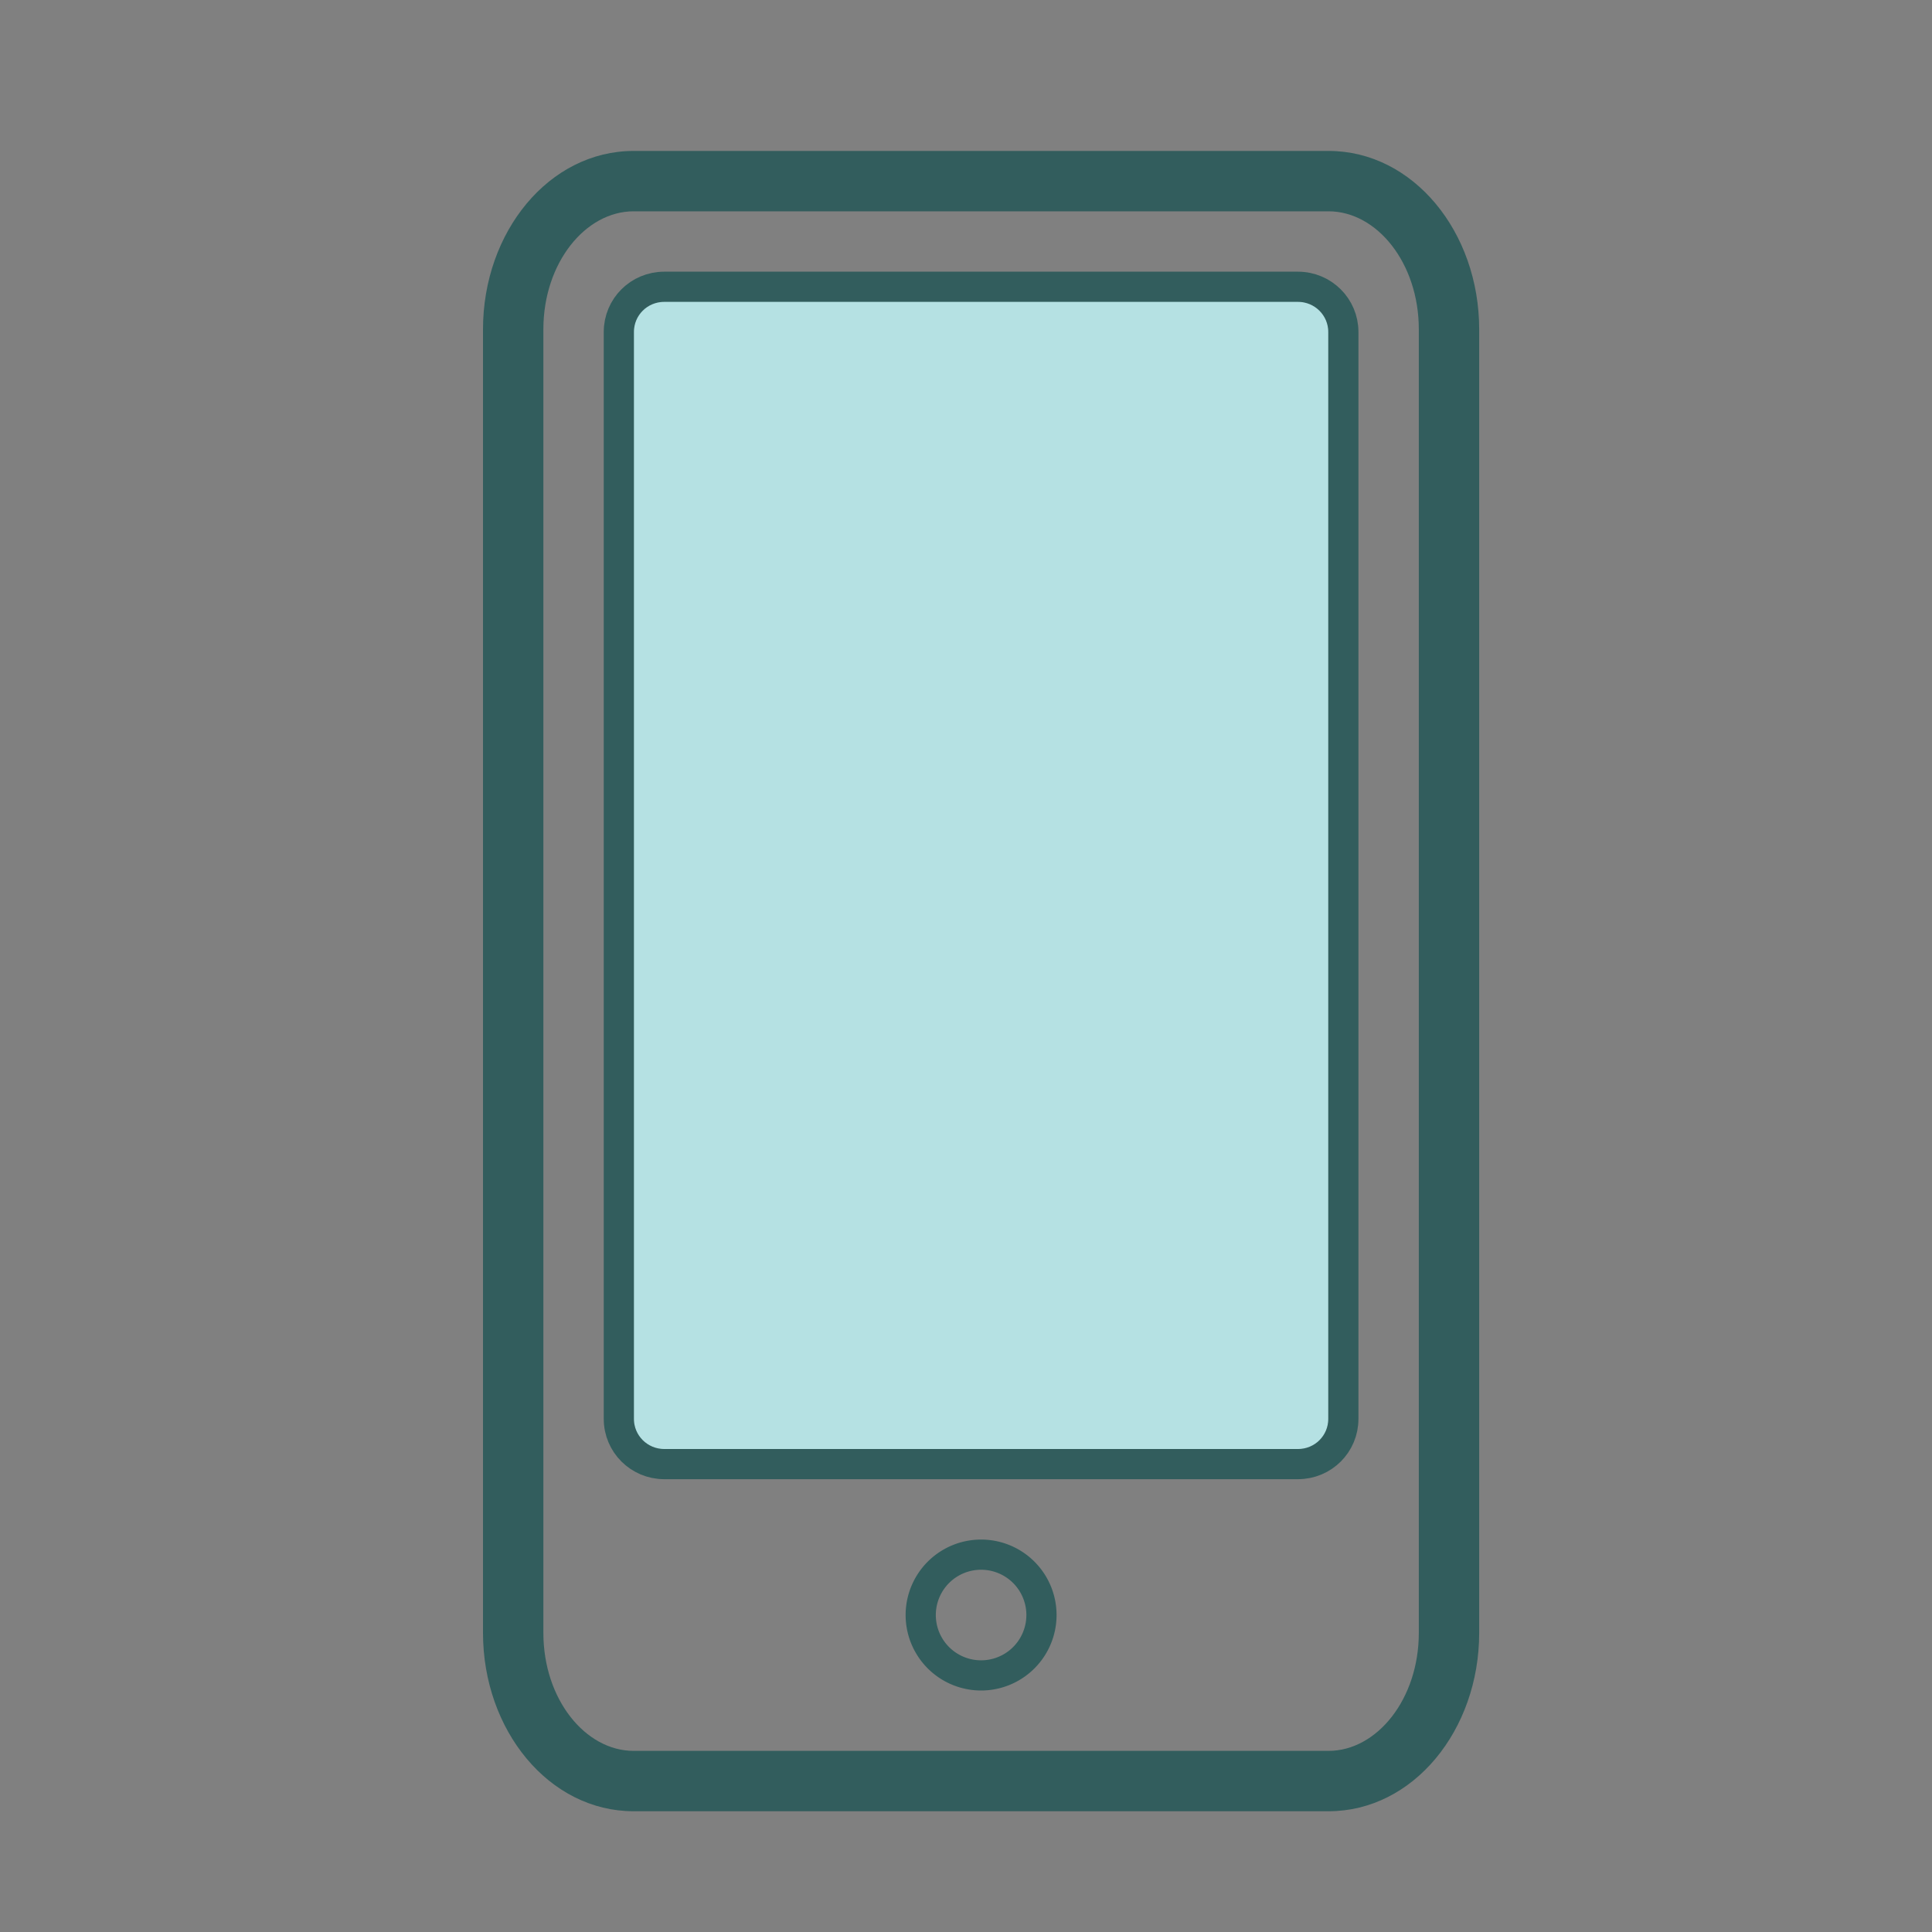 <svg xmlns="http://www.w3.org/2000/svg" width="64" height="64" viewBox="0 0 64 64">
    <rect x="0" y="0" width="64" height="64" fill="#808080" stroke="none"/>
    <g fill="none" fill-rule="evenodd">
        <path fill="#325D5D" fill-rule="nonzero" d="M44.009 58c1.6 0 2.991-1.71 2.991-3.91V10.91C47 8.71 45.61 7 44.009 7H20.99C19.391 7 18 8.71 18 10.91v43.18c0 2.2 1.39 3.91 2.991 3.91H44.01zm0 2H20.99C18.184 60 16 57.313 16 54.09V10.91C16 7.688 18.184 5 20.991 5H44.01C46.816 5 49 7.687 49 10.91v43.18c0 3.223-2.184 5.91-4.991 5.91z"/>
        <path fill="#B5E1E3" stroke="#325D5D" d="M20.5 10.997v36.006c0 .828.672 1.497 1.504 1.497h20.992c.836 0 1.504-.668 1.504-1.497V10.997c0-.828-.672-1.497-1.504-1.497H22.004c-.836 0-1.504.668-1.504 1.497z"/>
        <path stroke="#325D5D" d="M34.5 53.5a2 2 0 1 0-4 0 2 2 0 0 0 4 0z"/>
        <path fill="#E3F3F4" d="M32.095 3.16h4"/>
    </g>
</svg>
